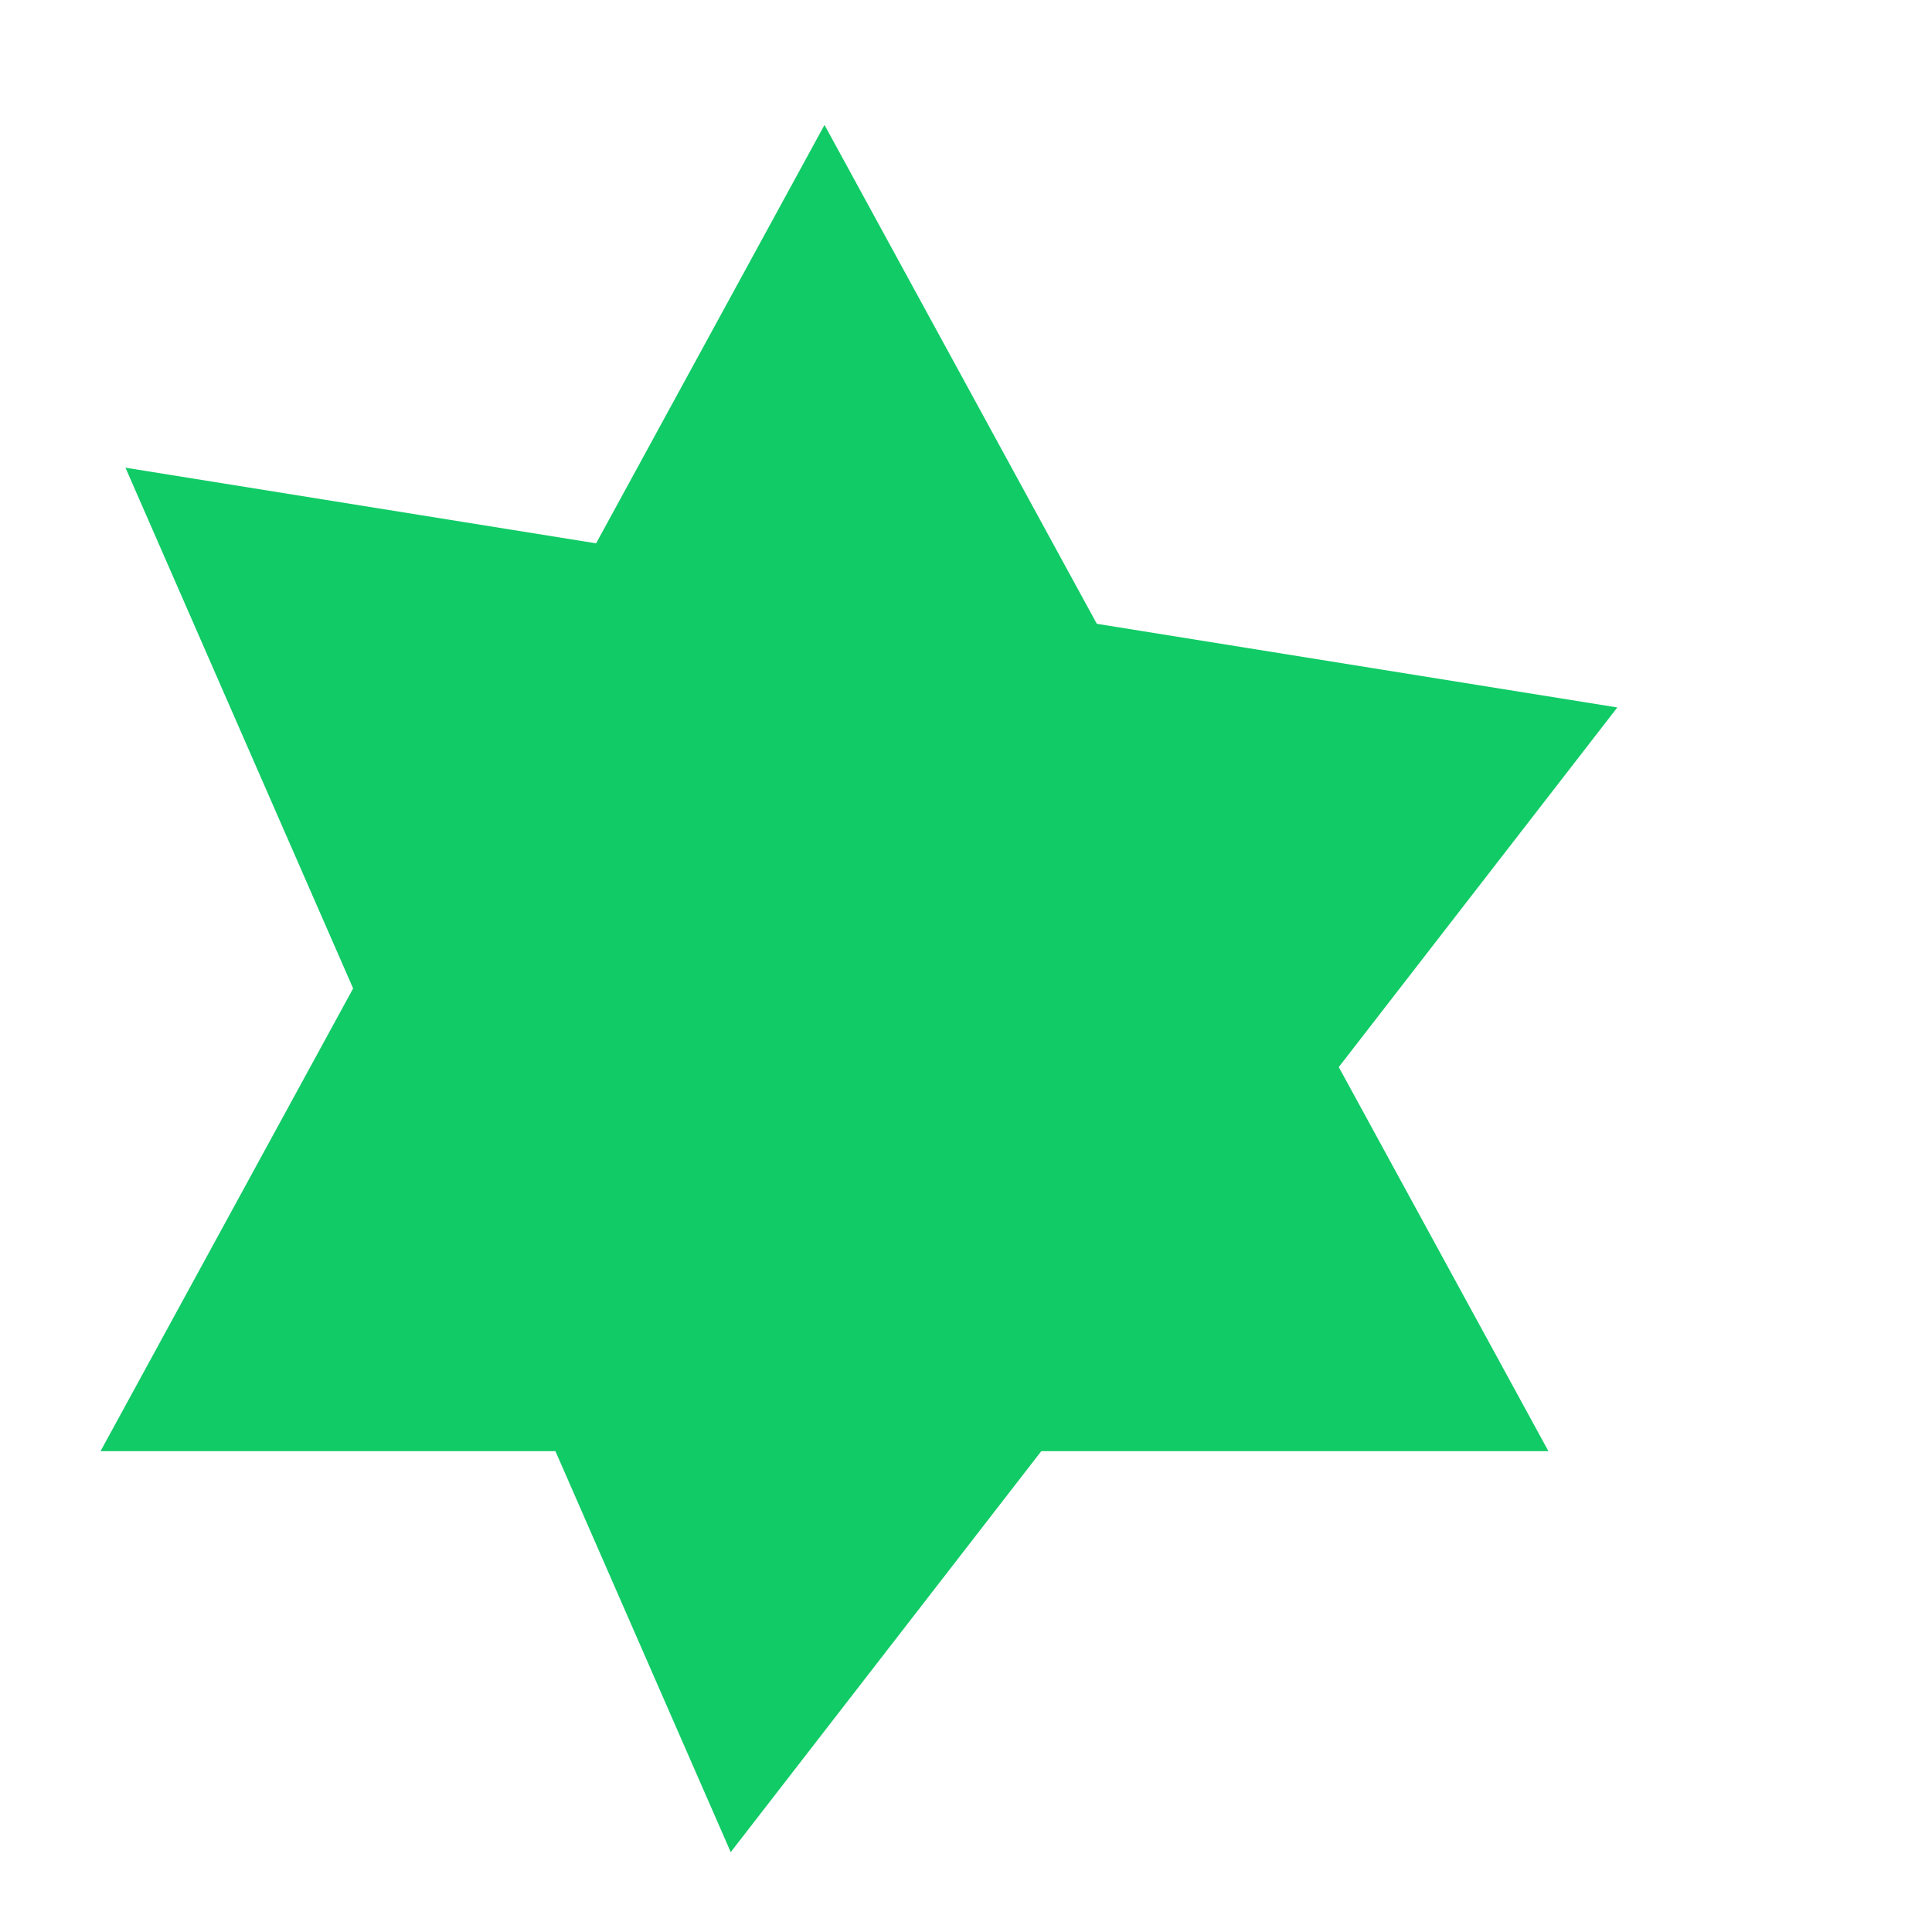 <svg width="50" height="50" viewBox="10 5 50 50" fill="none" xmlns="http://www.w3.org/2000/svg">
<path d="M31.338 8.233L50.073 42.556H12.602L31.338 8.233Z" fill="#11CB66"/>
<path d="M13.247 17.104L51.856 23.309L28.911 52.933L13.247 17.104Z" fill="#11CB66"/>
</svg>
